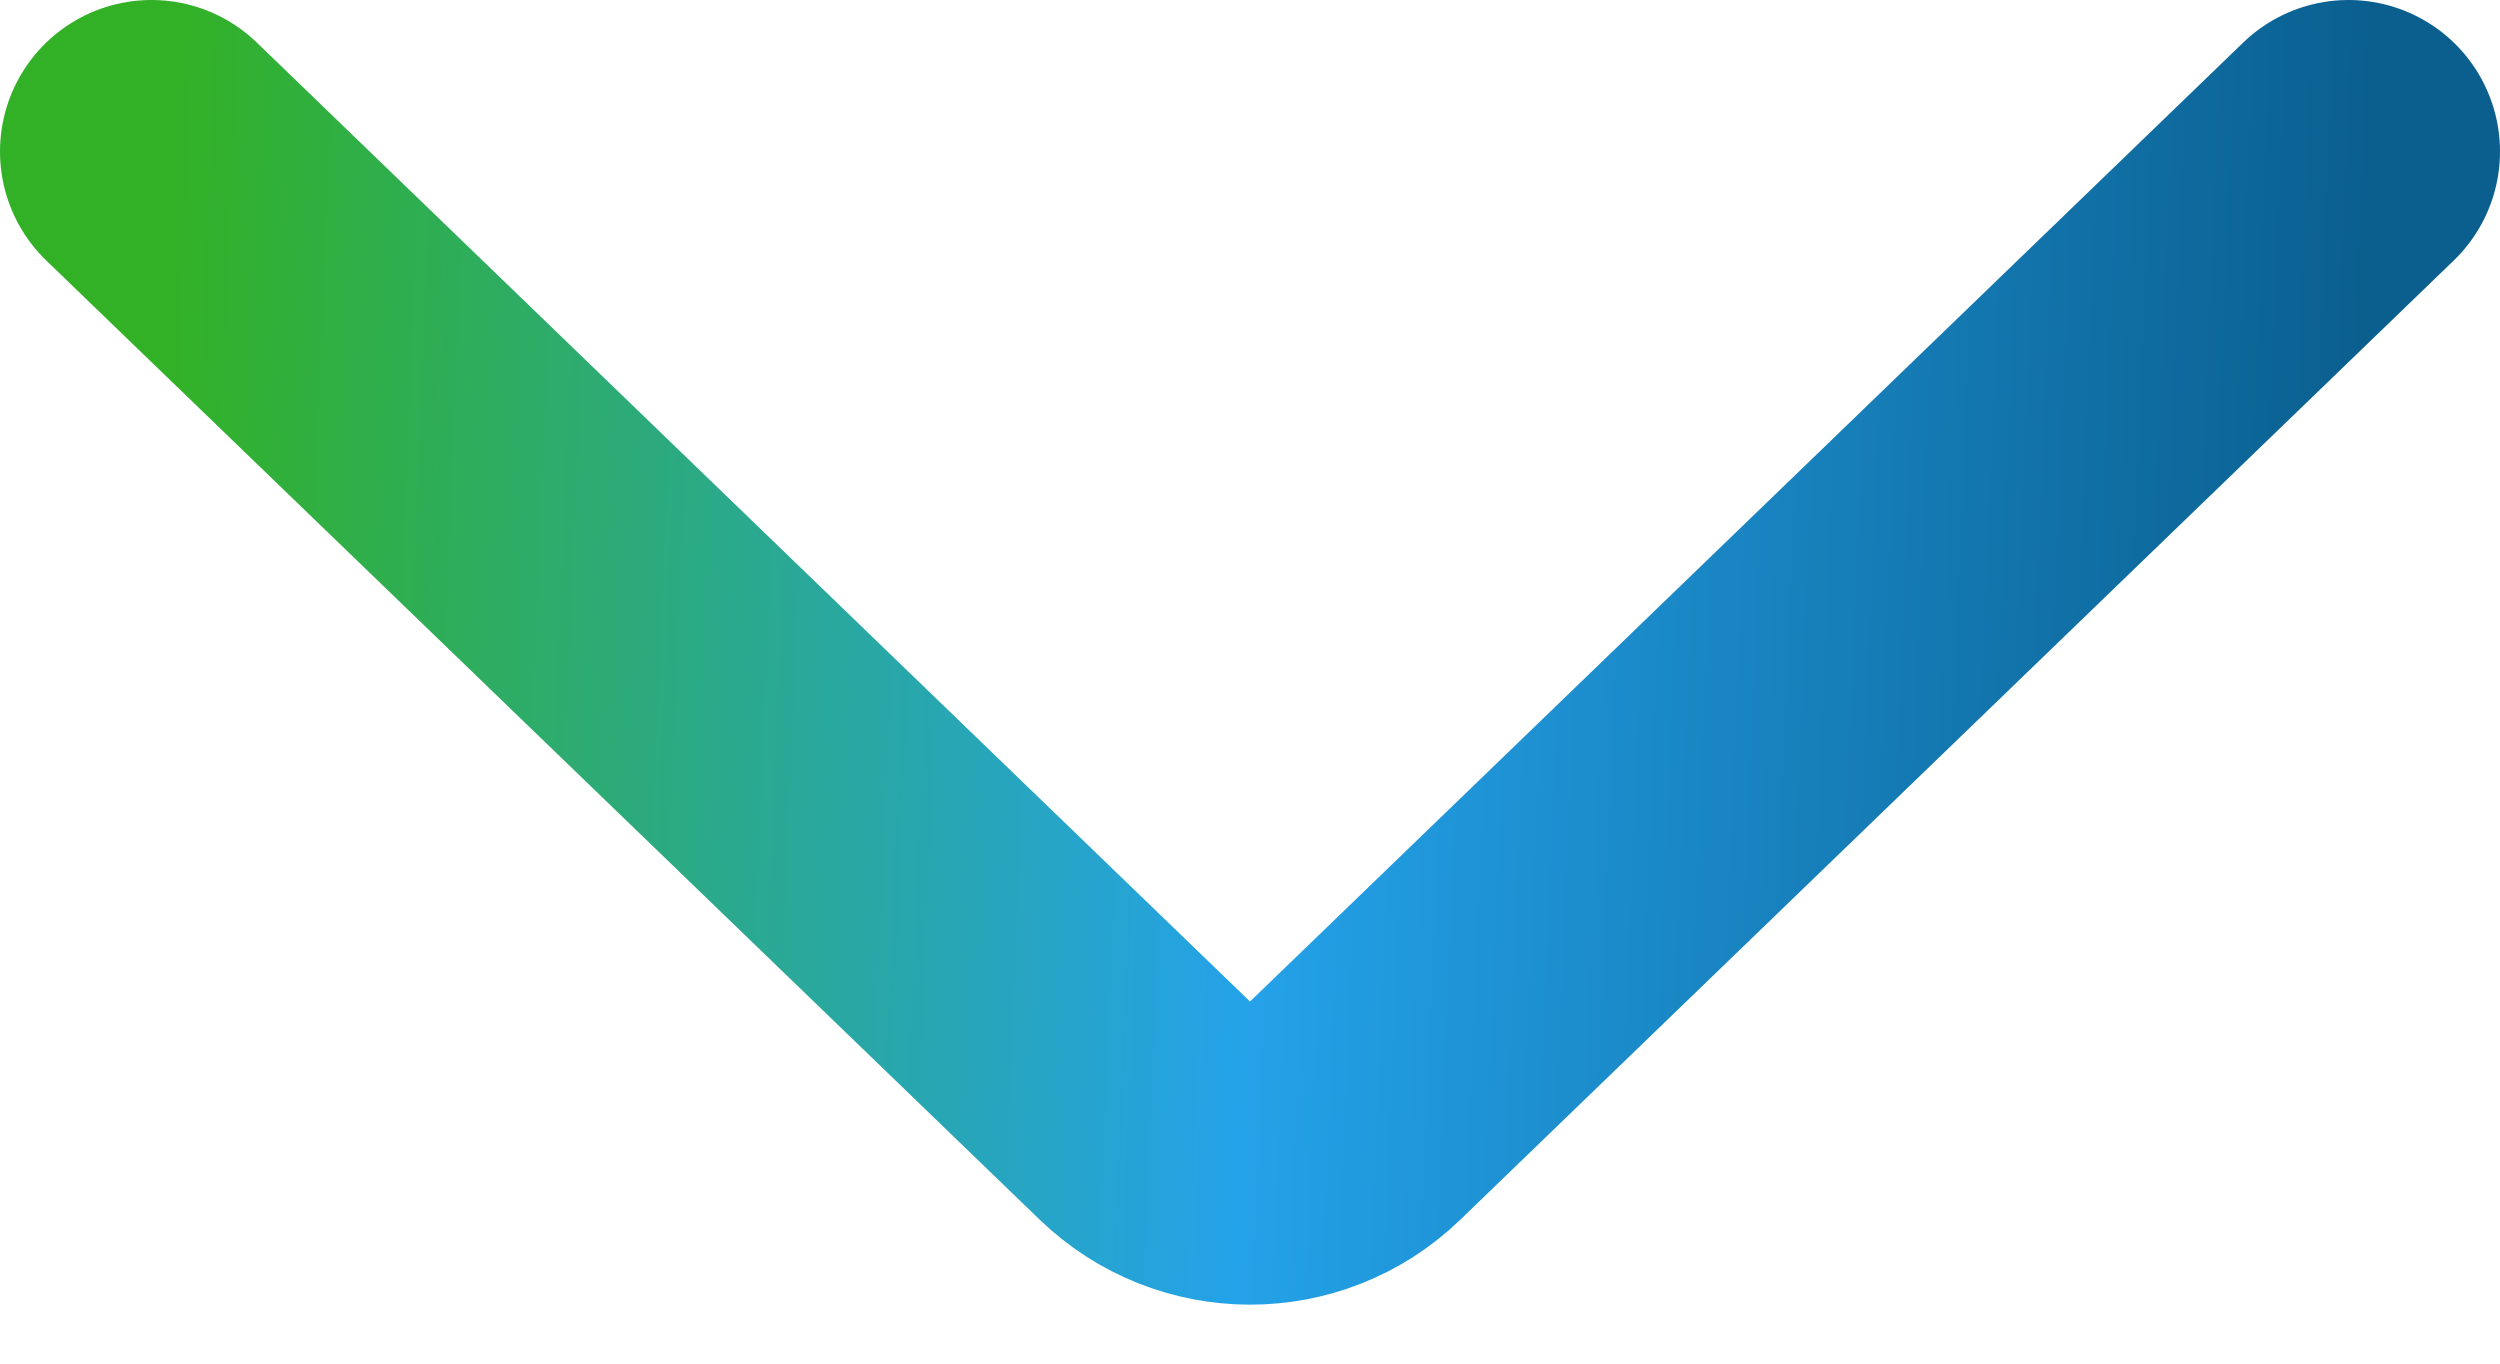 <svg width="33" height="18" viewBox="0 0 33 18" fill="none" xmlns="http://www.w3.org/2000/svg">
<path d="M31 2C26.71 6.142 20.597 12.045 17.886 14.662C17.111 15.41 15.886 15.407 15.111 14.659L2 2" stroke="url(#paint0_linear_261_28)" stroke-width="4" stroke-linecap="round"/>
<defs>
<linearGradient id="paint0_linear_261_28" x1="2" y1="9" x2="30.95" y2="10.2" gradientUnits="userSpaceOnUse">
<stop stop-color="#32B126"/>
<stop offset="0.503" stop-color="#24A2E9"/>
<stop offset="1" stop-color="#0A5F8F"/>
</linearGradient>
</defs>
</svg>
